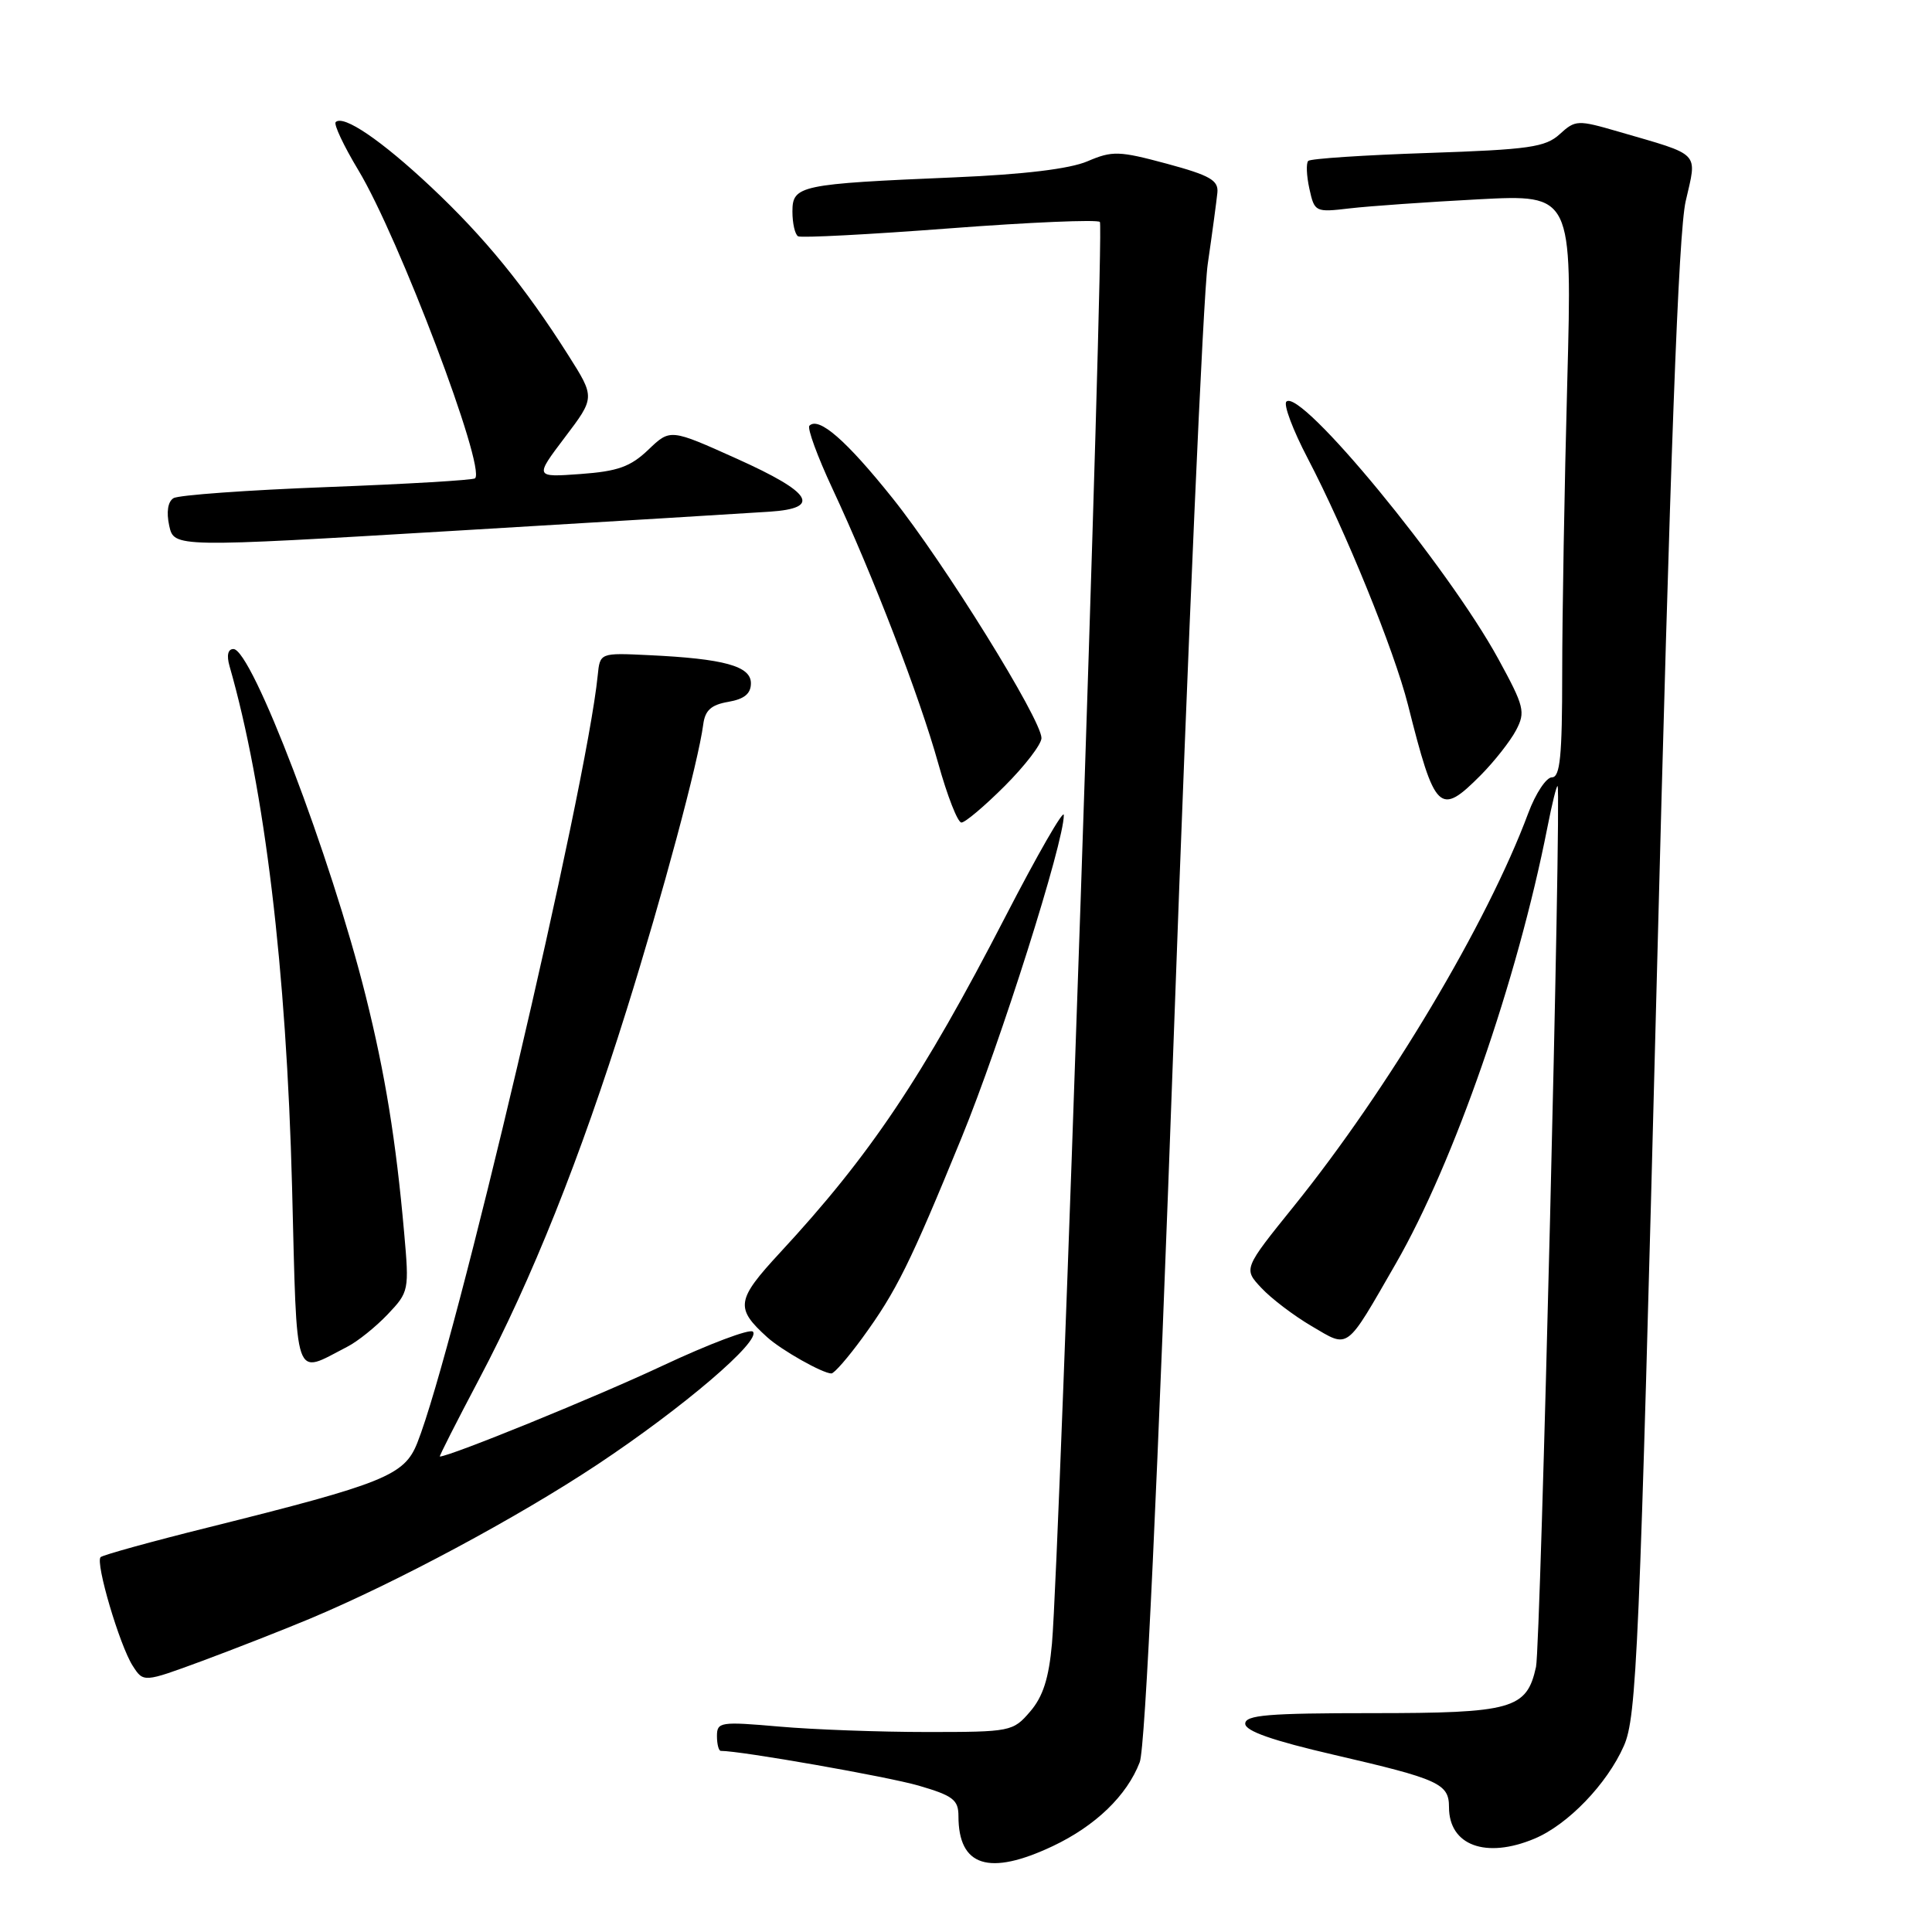 <?xml version="1.0" encoding="UTF-8" standalone="no"?>
<!DOCTYPE svg PUBLIC "-//W3C//DTD SVG 1.1//EN" "http://www.w3.org/Graphics/SVG/1.1/DTD/svg11.dtd" >
<svg xmlns="http://www.w3.org/2000/svg" xmlns:xlink="http://www.w3.org/1999/xlink" version="1.1" viewBox="0 0 256 256">
 <g >
 <path fill="currentColor"
d=" M 139.50 244.62 C 145.16 241.94 149.33 237.92 151.02 233.50 C 151.76 231.57 153.38 196.89 155.56 136.50 C 157.42 84.80 159.43 39.12 160.03 35.00 C 160.63 30.88 161.20 26.61 161.31 25.53 C 161.47 23.89 160.33 23.24 154.60 21.69 C 148.28 19.99 147.40 19.96 144.10 21.37 C 141.74 22.38 135.69 23.11 126.50 23.50 C 105.96 24.37 105.00 24.57 105.00 28.03 C 105.00 29.60 105.34 31.07 105.75 31.31 C 106.16 31.54 115.19 31.07 125.81 30.26 C 136.44 29.45 145.40 29.07 145.74 29.41 C 146.36 30.03 140.42 206.21 139.39 217.79 C 138.98 222.38 138.20 224.82 136.50 226.79 C 134.23 229.44 133.92 229.50 122.84 229.50 C 116.60 229.50 107.79 229.18 103.25 228.78 C 95.47 228.10 95.00 228.17 95.00 230.03 C 95.00 231.11 95.23 232.00 95.51 232.00 C 98.20 232.00 117.59 235.41 121.71 236.60 C 126.27 237.93 127.00 238.48 127.00 240.64 C 127.00 247.33 131.05 248.61 139.50 244.62 Z  M 203.31 243.64 C 207.73 241.80 212.94 236.40 215.17 231.34 C 216.87 227.50 217.23 219.12 219.53 129.83 C 221.31 60.29 222.41 30.83 223.36 26.67 C 224.88 20.01 225.51 20.66 214.45 17.44 C 209.04 15.87 208.75 15.88 206.67 17.78 C 204.77 19.51 202.61 19.82 189.19 20.27 C 180.78 20.55 173.65 21.02 173.35 21.32 C 173.05 21.61 173.12 23.28 173.50 25.01 C 174.18 28.10 174.28 28.15 178.85 27.61 C 181.41 27.31 189.09 26.77 195.91 26.41 C 208.33 25.76 208.33 25.76 207.67 50.63 C 207.30 64.31 207.00 81.69 207.00 89.25 C 207.00 100.20 206.72 103.00 205.64 103.00 C 204.89 103.00 203.47 105.14 202.50 107.75 C 197.07 122.33 183.99 144.26 171.46 159.81 C 164.76 168.12 164.76 168.12 167.13 170.65 C 168.43 172.05 171.43 174.33 173.80 175.72 C 178.82 178.67 178.23 179.11 184.96 167.42 C 192.66 154.03 201.05 129.89 205.03 109.67 C 205.66 106.46 206.27 103.99 206.39 104.17 C 206.91 104.99 204.14 218.09 203.53 220.87 C 202.30 226.47 200.41 227.00 181.78 227.00 C 168.05 227.00 165.00 227.25 165.00 228.40 C 165.00 229.37 168.63 230.64 176.75 232.52 C 190.70 235.75 192.00 236.34 192.00 239.46 C 192.00 244.53 196.88 246.33 203.31 243.64 Z  M 41.01 214.51 C 52.52 209.69 68.52 201.11 79.14 194.07 C 90.54 186.50 100.91 177.64 99.76 176.45 C 99.36 176.04 93.96 178.07 87.76 180.98 C 79.04 185.08 59.69 192.96 58.28 193.00 C 58.16 193.00 60.50 188.39 63.48 182.75 C 70.46 169.54 76.88 153.48 83.02 133.85 C 87.83 118.48 92.53 100.95 93.18 96.01 C 93.42 94.12 94.23 93.39 96.50 93.00 C 98.63 92.63 99.50 91.92 99.50 90.53 C 99.50 88.26 95.94 87.28 85.95 86.81 C 79.50 86.50 79.50 86.50 79.20 89.50 C 77.69 104.57 60.27 178.67 55.29 191.20 C 53.58 195.50 50.96 196.56 27.68 202.37 C 20.07 204.26 13.62 206.05 13.33 206.33 C 12.61 207.06 15.85 218.02 17.58 220.72 C 19.01 222.95 19.01 222.95 26.77 220.09 C 31.03 218.51 37.44 216.00 41.01 214.51 Z  M 114.29 177.25 C 118.76 171.12 120.59 167.42 127.41 150.76 C 132.58 138.14 141.00 111.56 140.96 108.00 C 140.95 107.17 137.46 113.25 133.20 121.50 C 122.21 142.78 115.31 153.08 103.35 165.99 C 97.55 172.26 97.38 173.32 101.66 177.19 C 103.57 178.92 109.00 181.98 110.16 181.99 C 110.53 182.00 112.39 179.86 114.29 177.25 Z  M 46.00 178.46 C 47.38 177.76 49.79 175.82 51.37 174.16 C 54.19 171.19 54.23 170.98 53.55 163.32 C 52.47 151.13 51.04 142.31 48.46 131.98 C 43.84 113.48 33.36 86.00 30.93 86.00 C 30.20 86.00 30.01 86.84 30.41 88.25 C 35.08 104.52 37.95 128.39 38.70 157.27 C 39.38 183.75 38.83 182.15 46.00 178.46 Z  M 133.14 104.14 C 135.81 101.47 138.00 98.62 138.00 97.80 C 138.00 95.34 125.08 74.52 118.25 65.99 C 112.13 58.34 108.49 55.17 107.25 56.41 C 106.94 56.73 108.31 60.48 110.30 64.74 C 115.69 76.28 121.85 92.30 124.32 101.15 C 125.52 105.46 126.90 108.99 127.39 108.99 C 127.88 109.00 130.47 106.81 133.14 104.14 Z  M 196.22 102.70 C 198.02 100.88 200.12 98.21 200.88 96.77 C 202.16 94.34 201.98 93.62 198.54 87.32 C 191.85 75.08 172.32 51.37 170.45 53.22 C 170.05 53.62 171.32 56.99 173.27 60.72 C 178.28 70.30 184.74 86.18 186.56 93.38 C 190.15 107.62 190.75 108.20 196.22 102.70 Z  M 102.00 67.80 C 108.89 67.34 107.61 65.27 97.65 60.79 C 88.81 56.81 88.81 56.81 85.91 59.59 C 83.54 61.85 81.87 62.45 76.92 62.81 C 70.84 63.25 70.84 63.25 74.84 57.96 C 78.85 52.67 78.85 52.67 75.31 47.08 C 69.55 37.99 64.21 31.44 57.11 24.77 C 50.53 18.59 45.50 15.17 44.48 16.18 C 44.20 16.47 45.55 19.34 47.49 22.56 C 52.84 31.44 64.40 61.95 62.95 63.38 C 62.70 63.62 53.88 64.14 43.34 64.54 C 32.81 64.94 23.64 65.60 22.99 66.01 C 22.24 66.47 22.03 67.84 22.42 69.65 C 23.06 72.55 23.06 72.55 60.28 70.33 C 80.75 69.11 99.53 67.97 102.00 67.80 Z "/>
</g>
</svg>